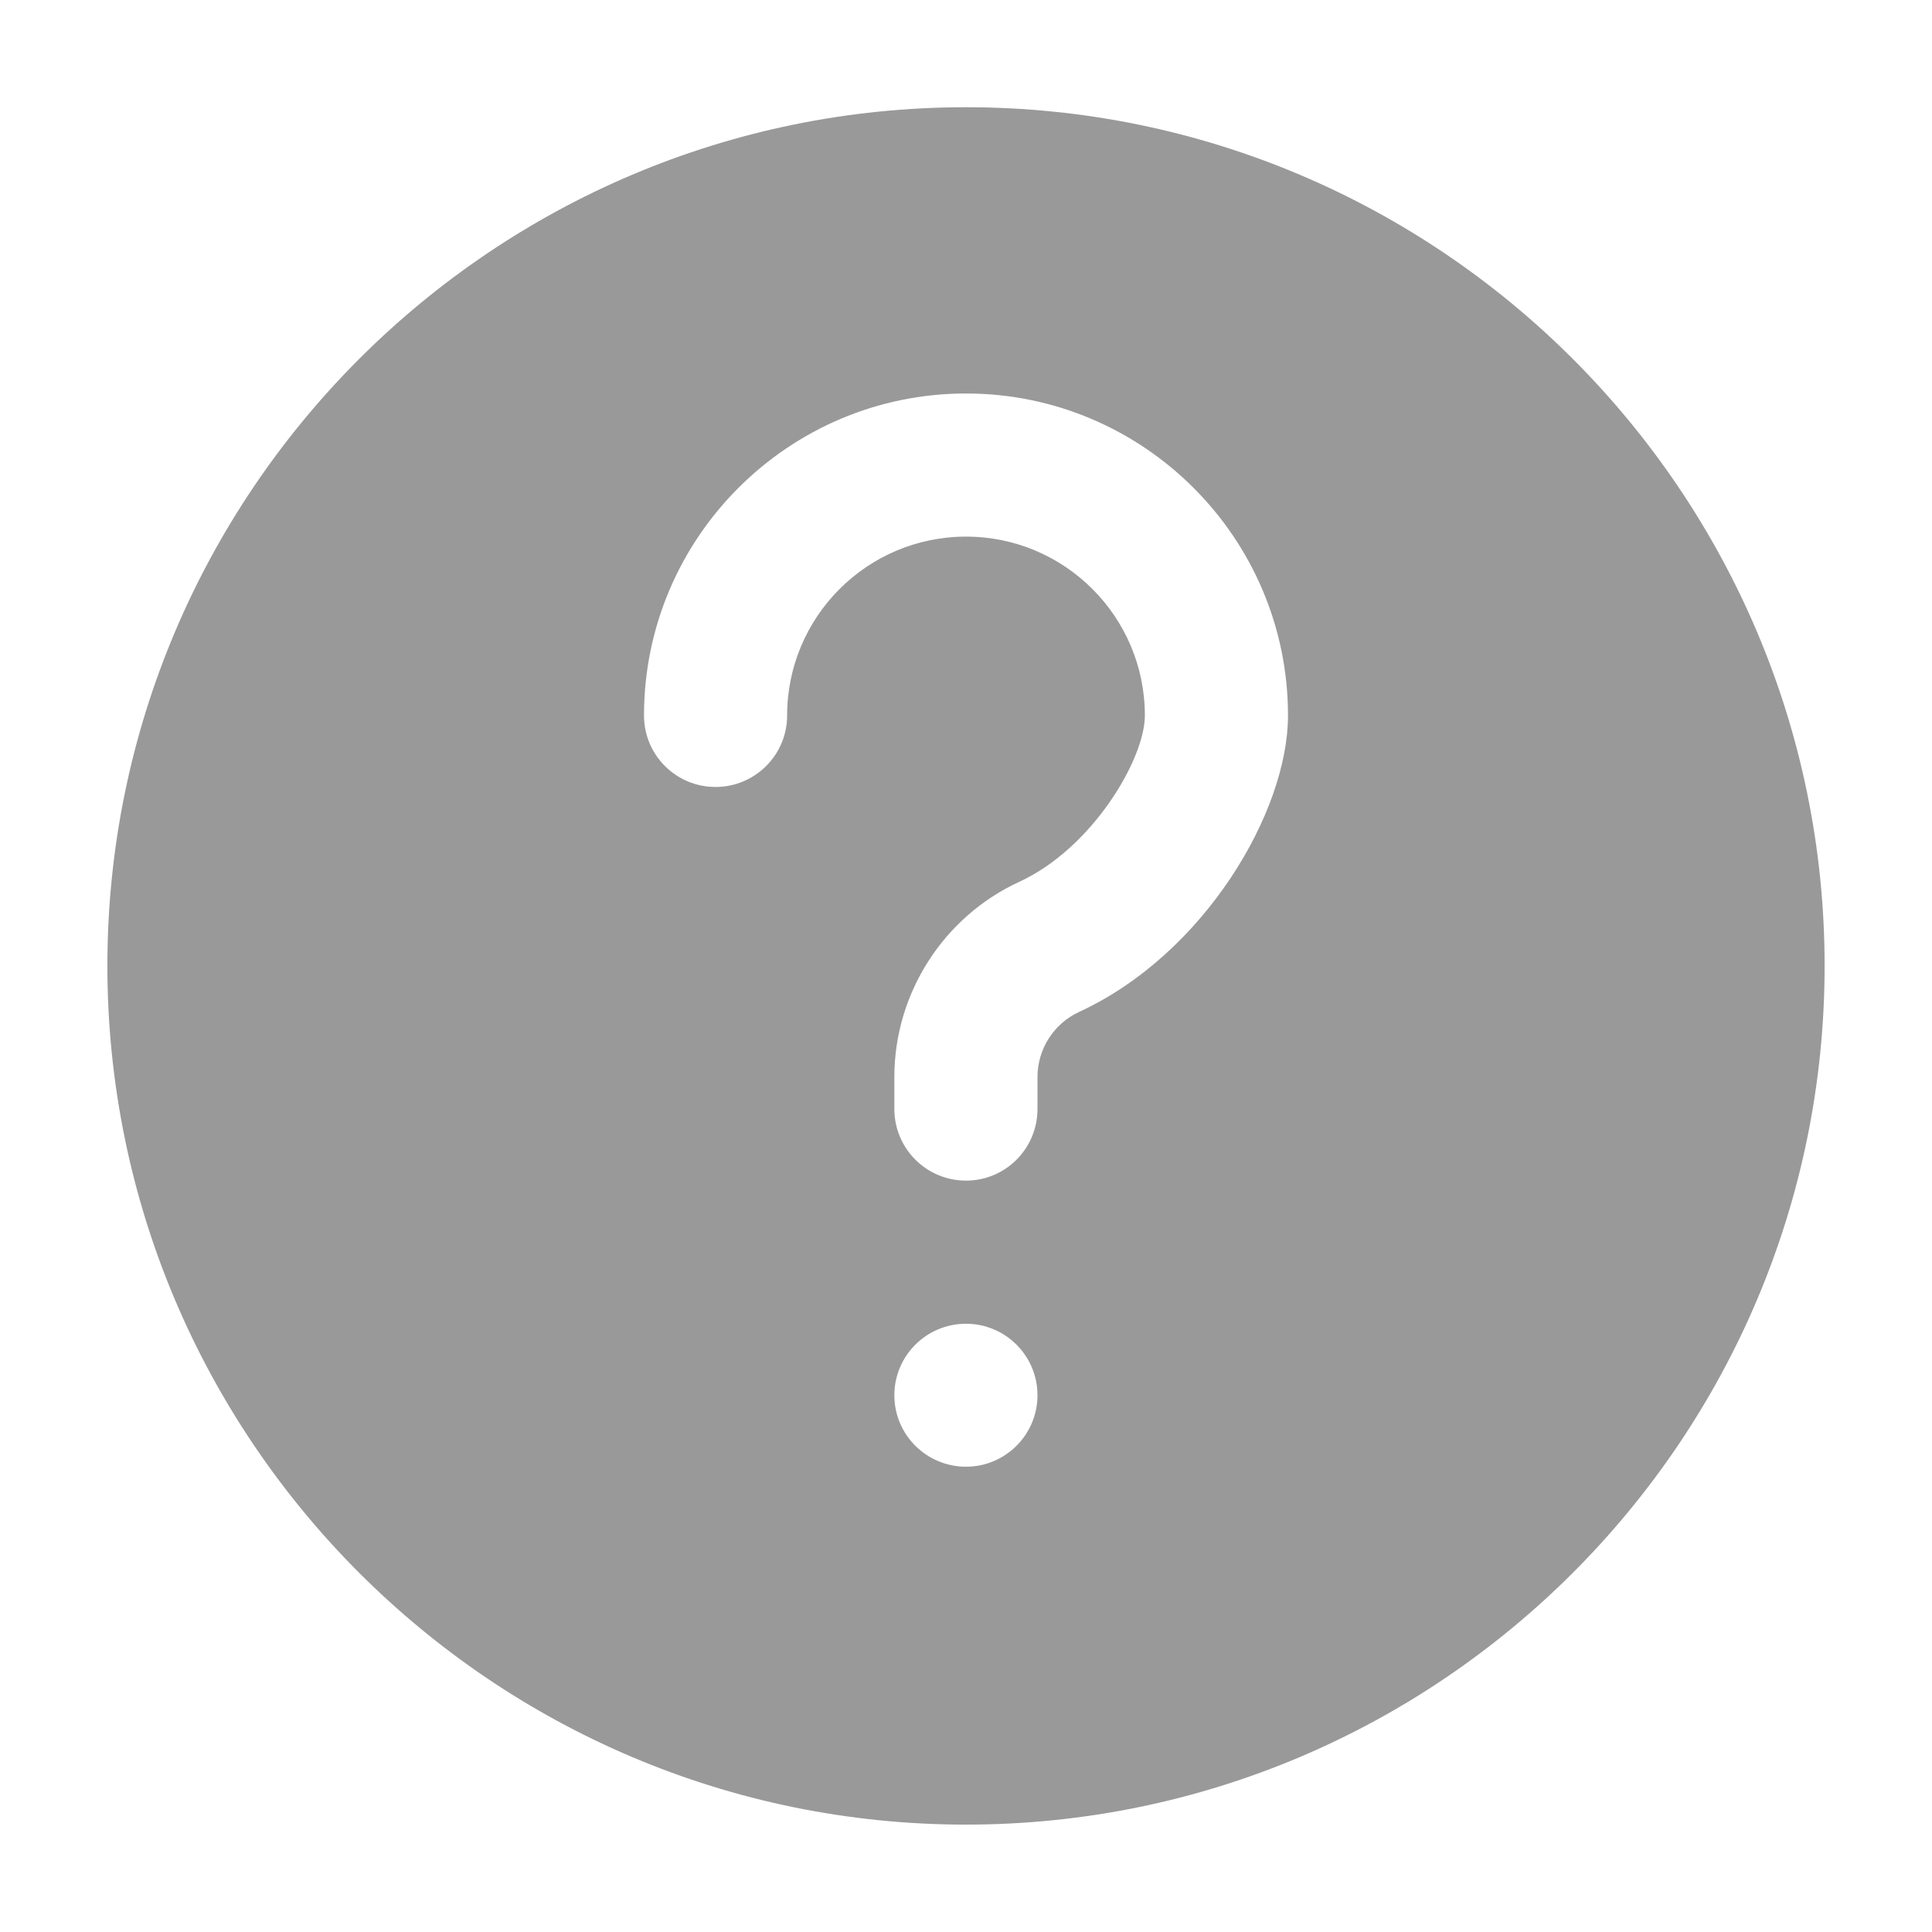 <svg width="12" height="12" viewBox="0 0 12 12" fill="none" xmlns="http://www.w3.org/2000/svg">
<path d="M6 0.666C3.059 0.666 0.667 3.058 0.667 5.999C0.667 8.94 3.059 11.333 6 11.333C8.941 11.333 11.333 8.94 11.333 5.999C11.333 3.058 8.941 0.666 6 0.666ZM6 9.11C5.754 9.11 5.555 8.911 5.555 8.666C5.555 8.421 5.754 8.222 6 8.222C6.245 8.222 6.444 8.421 6.444 8.666C6.444 8.911 6.245 9.11 6 9.11ZM6.703 6.285C6.546 6.357 6.444 6.516 6.444 6.689V6.888C6.444 7.134 6.246 7.333 6 7.333C5.754 7.333 5.555 7.134 5.555 6.888V6.689C5.555 6.17 5.86 5.694 6.331 5.477C6.784 5.269 7.111 4.715 7.111 4.444C7.111 3.831 6.613 3.333 6 3.333C5.387 3.333 4.889 3.831 4.889 4.444C4.889 4.689 4.69 4.888 4.444 4.888C4.198 4.888 4 4.689 4 4.444C4 3.341 4.897 2.444 6 2.444C7.103 2.444 8 3.341 8 4.444C8 5.044 7.479 5.927 6.703 6.285Z" fill="#999999"/>
</svg>
